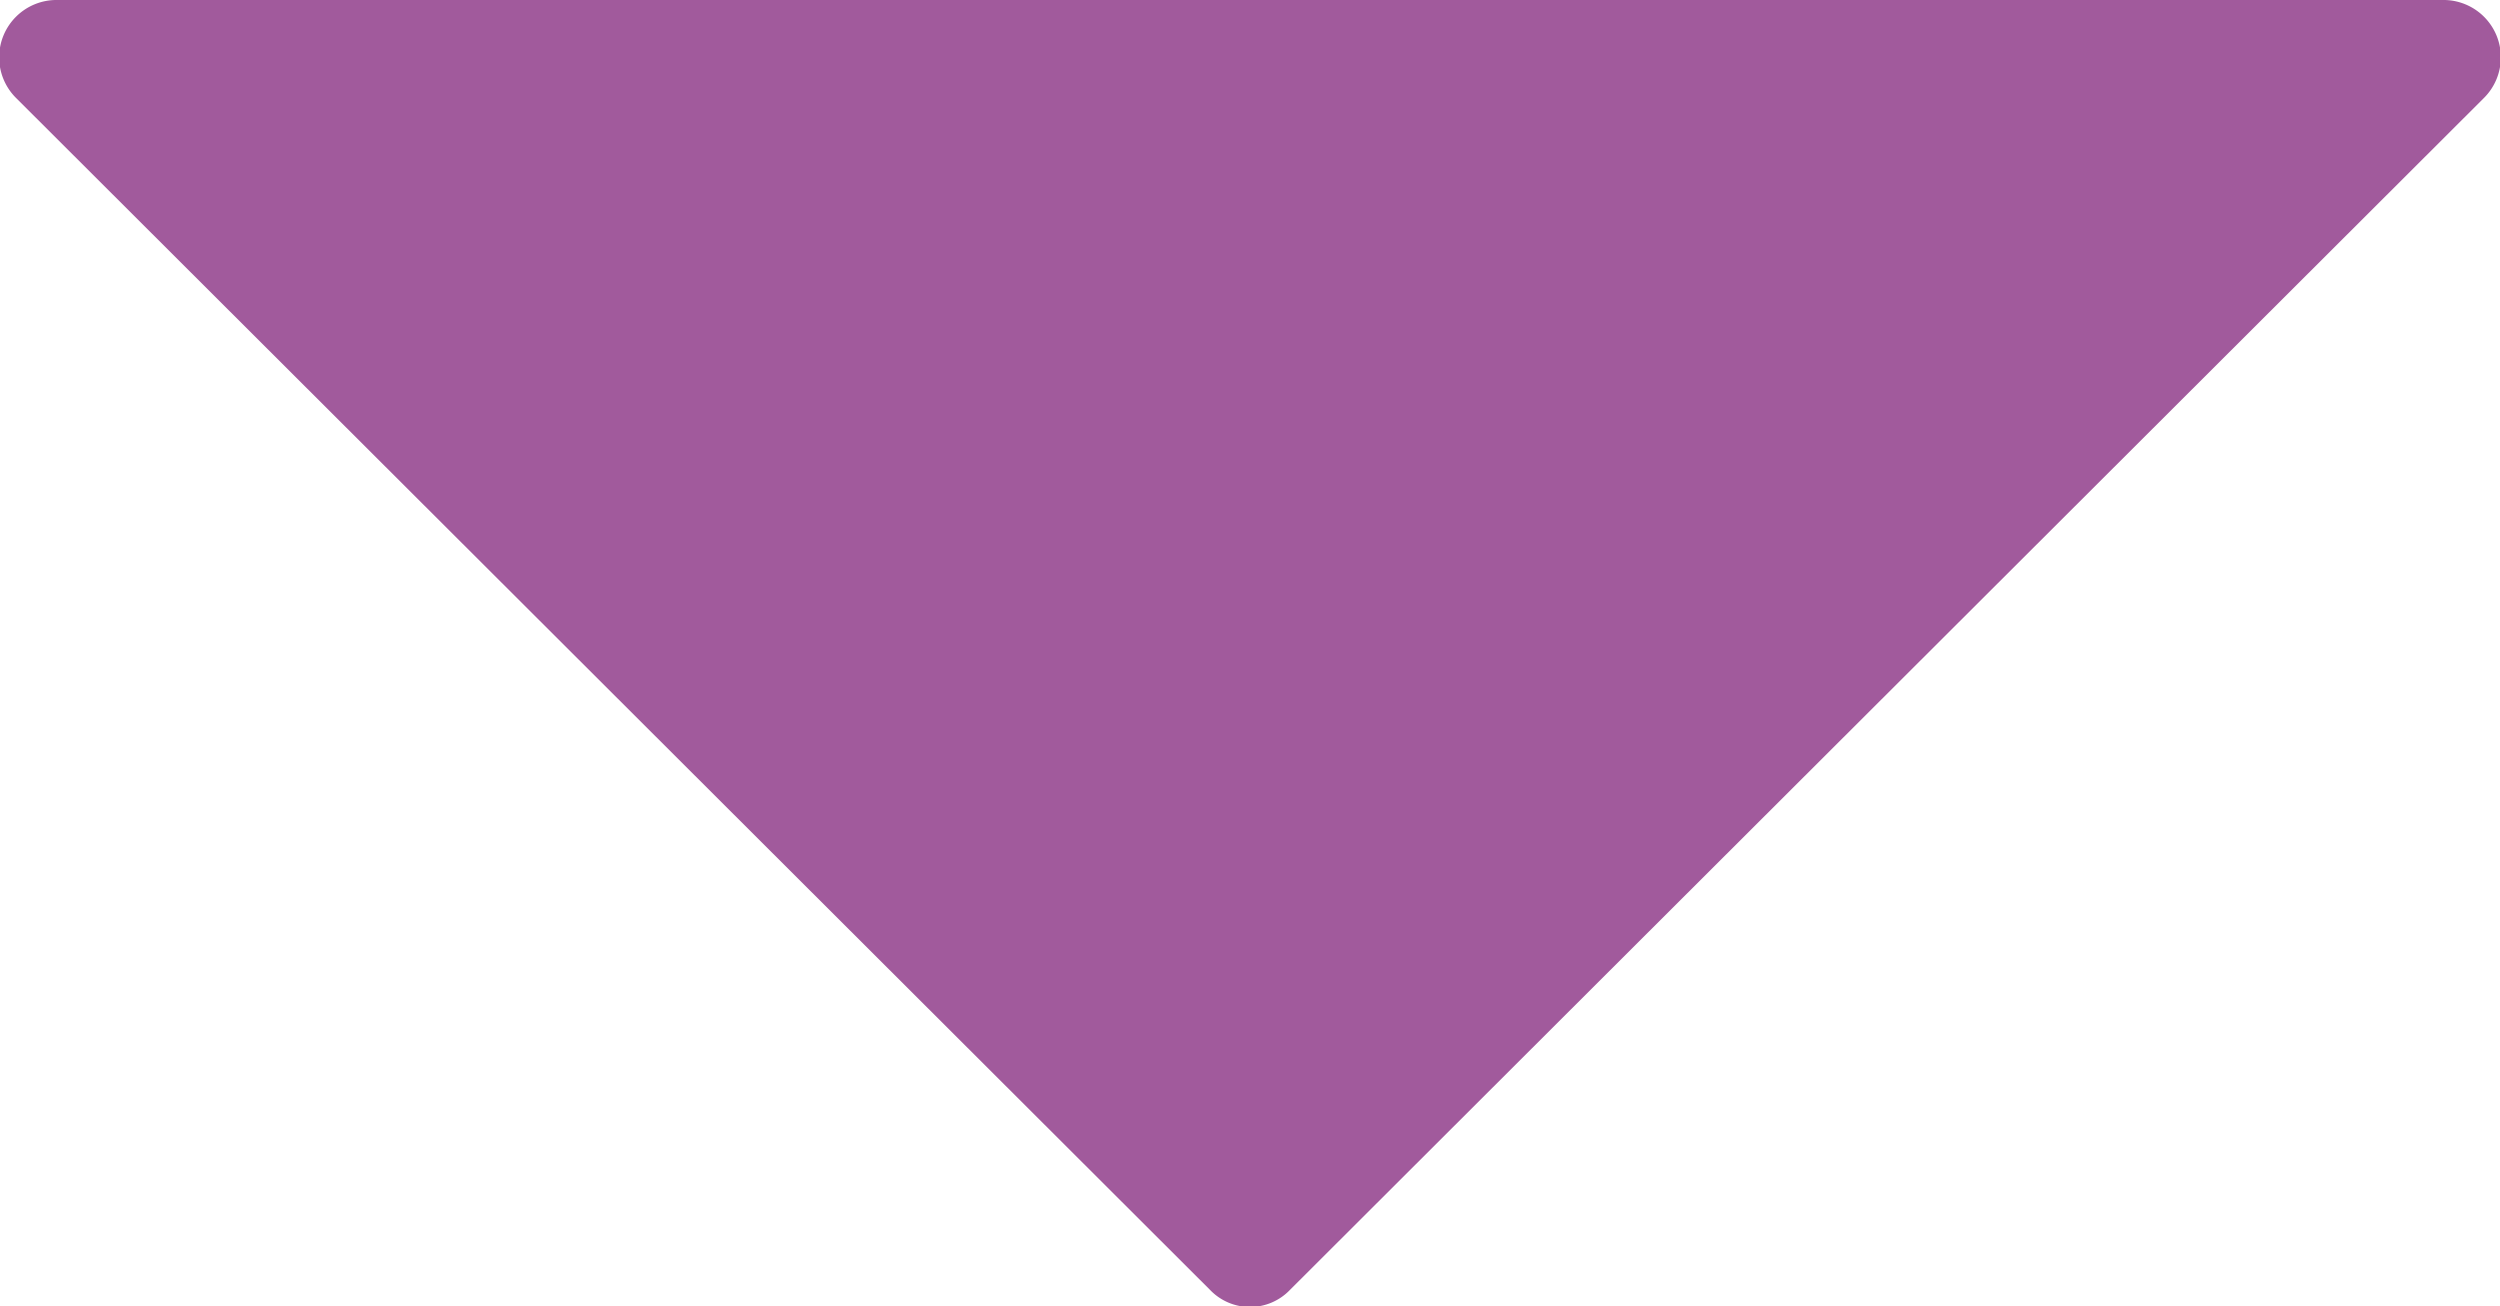 <svg xmlns="http://www.w3.org/2000/svg" viewBox="0 0 12.21 6.38"><defs><style>.cls-1{fill:#a15a9c;}</style></defs><title>feelings</title><g id="Layer_2" data-name="Layer 2"><g id="Layer_1-2" data-name="Layer 1"><path class="cls-1" d="M5.91,6.3.08.48A.28.28,0,0,1,.28,0H11.93a.28.28,0,0,1,.2.48L6.3,6.3A.27.27,0,0,1,5.91,6.3Z"/></g></g></svg>